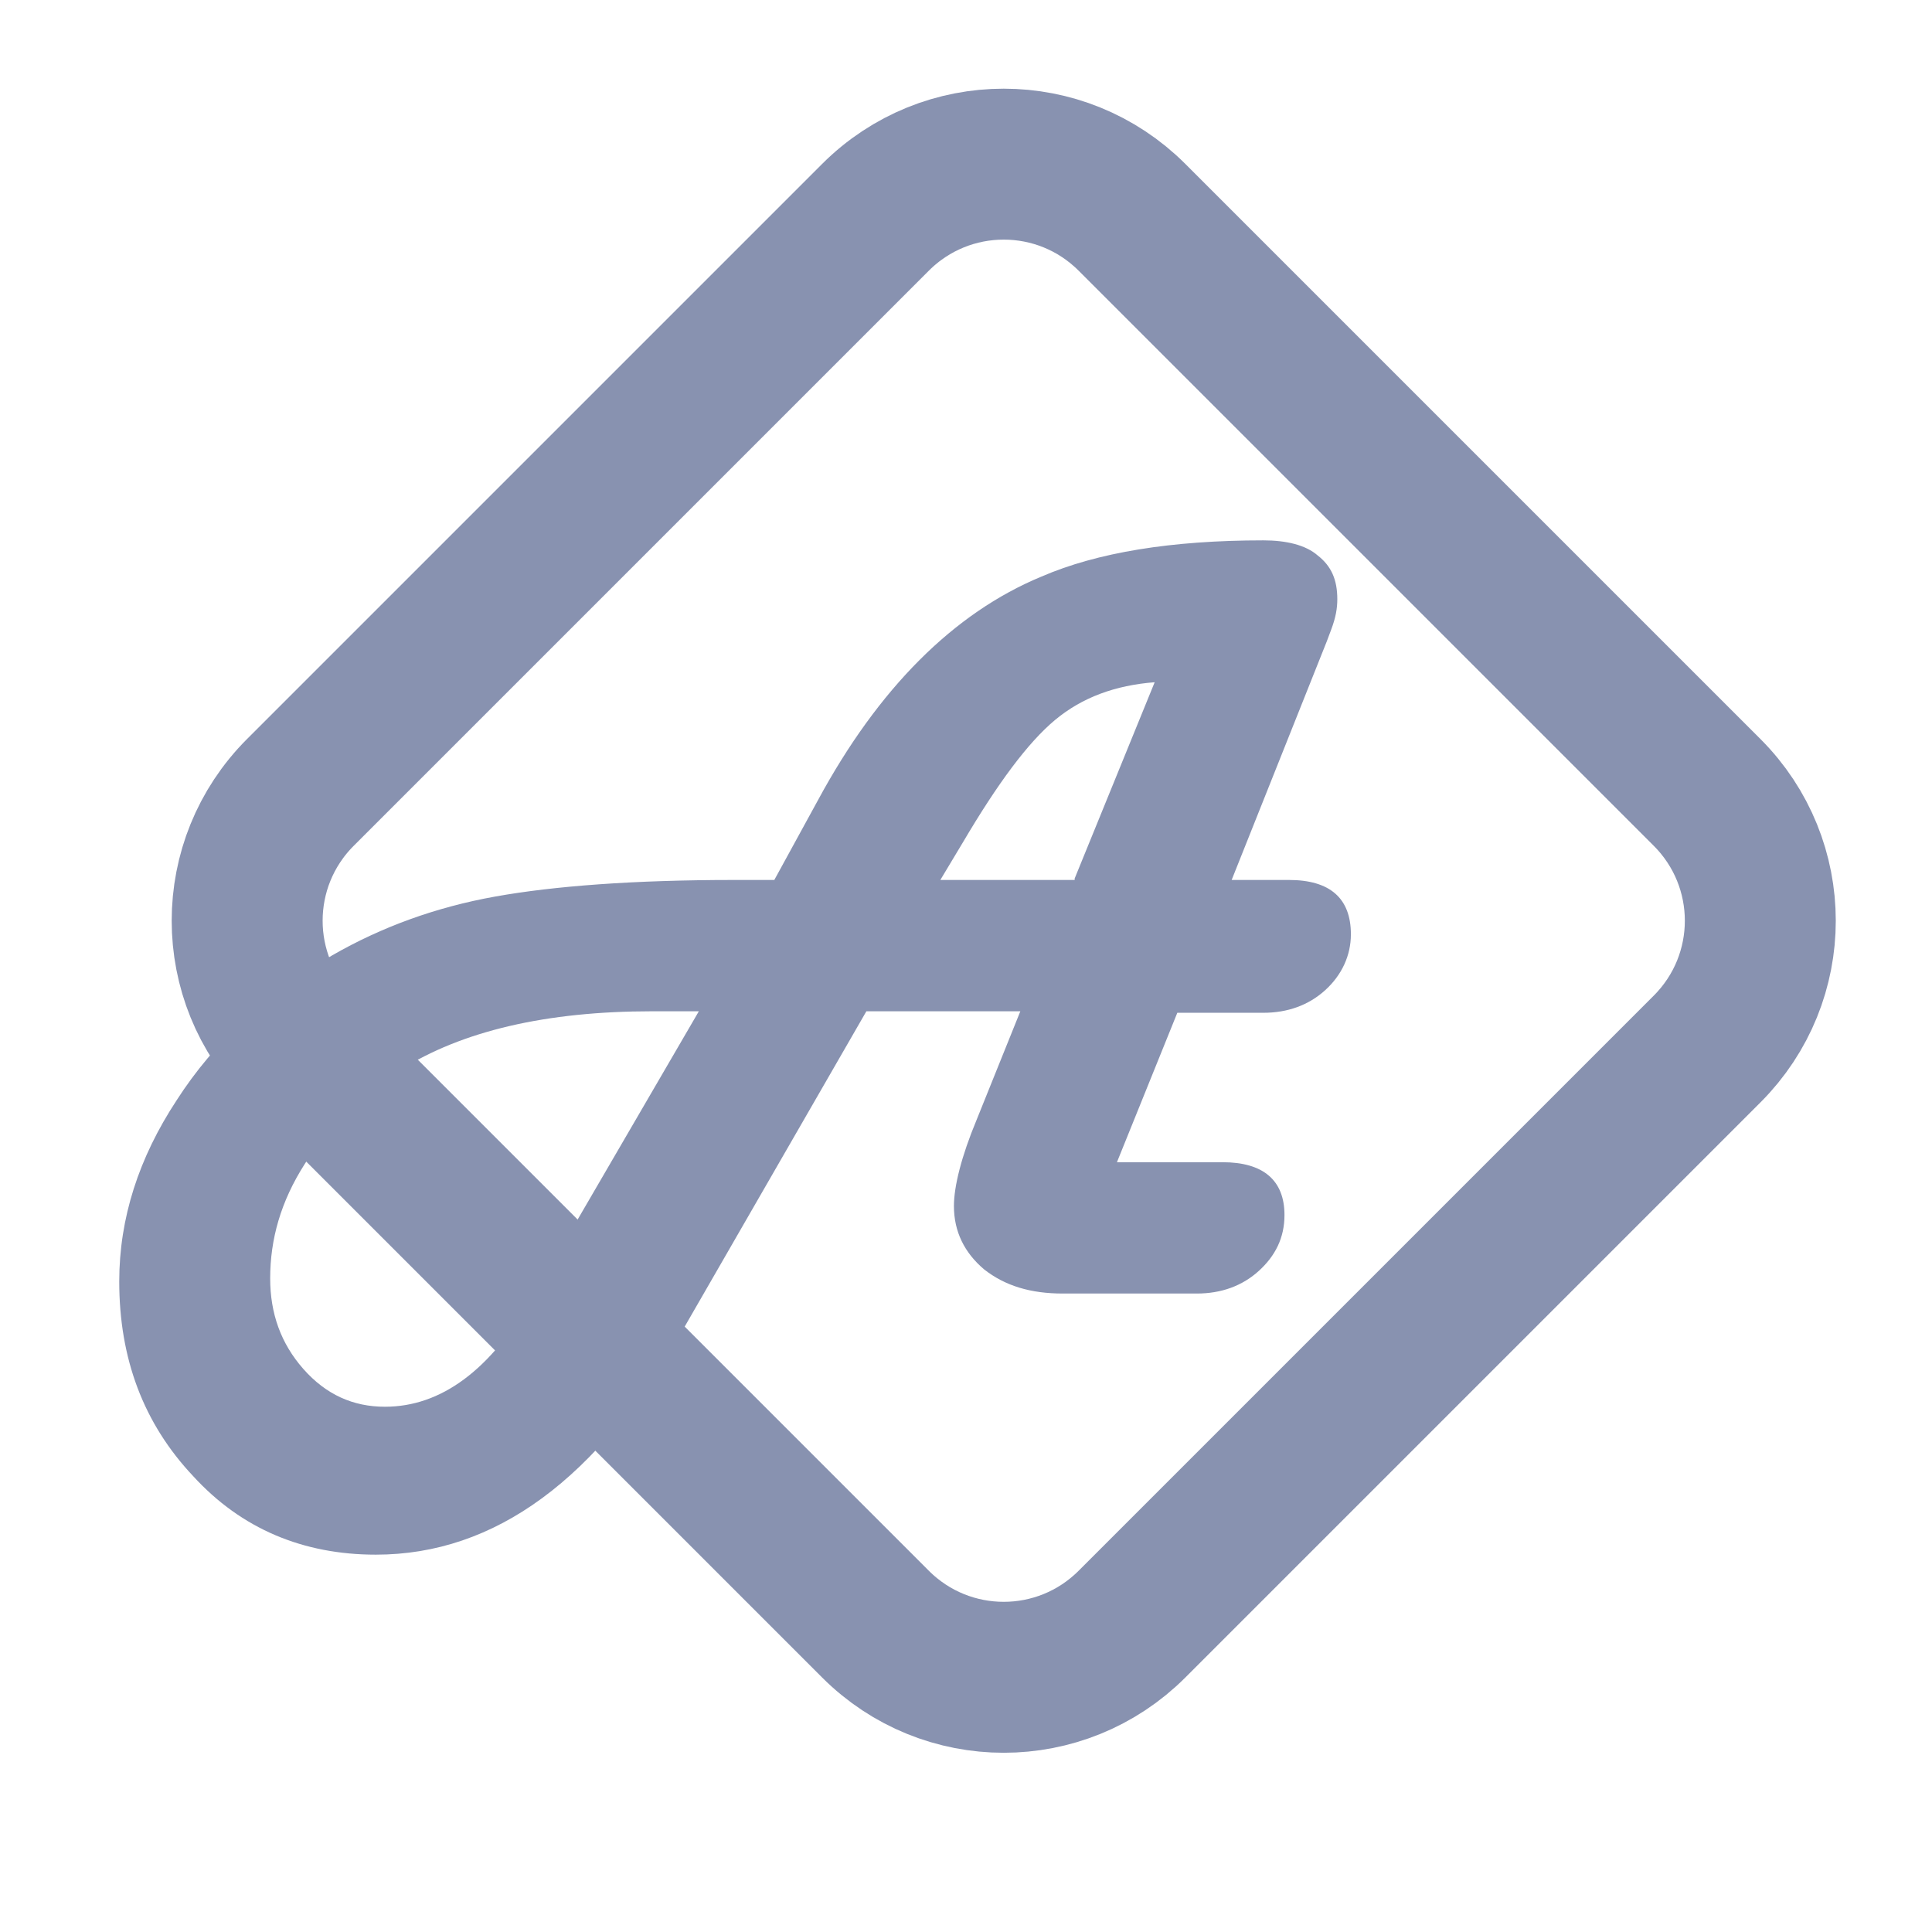 <?xml version="1.0" encoding="utf-8"?>
<!-- Generator: Adobe Illustrator 23.0.1, SVG Export Plug-In . SVG Version: 6.00 Build 0)  -->
<svg version="1.1" id="Layer_1" xmlns="http://www.w3.org/2000/svg" xmlns:xlink="http://www.w3.org/1999/xlink" x="0px" y="0px"
	 viewBox="0 0 128 128" style="enable-background:new 0 0 128 128;" xml:space="preserve">
<style type="text/css">
	.st0{fill:#8892B0;}
	.st1{fill:none;stroke:#8892B0;stroke-width:10;stroke-miterlimit:10;}
</style>
<g>
	<path class="st0" d="M67.6,67H57.4L45.3,88c-5.7,10-12.5,15-20.4,15c-4.8,0-8.9-1.7-12.1-5.2C9.5,94.3,7.9,90,7.9,84.9
		c0-4.2,1.3-8.2,3.8-12c2.5-3.9,6-7.1,10.3-9.6c3.3-1.9,6.9-3.2,10.8-3.9s9.2-1.1,15.8-1.1h2.7l2.9-5.3c4-7.4,9-12.4,14.8-14.8
		c3.7-1.6,8.6-2.4,14.7-2.4c1.5,0,2.8,0.3,3.6,1c0.9,0.7,1.3,1.6,1.3,2.9c0,0.6-0.1,1.2-0.4,2l-0.3,0.8l-6.3,15.8h2.8h1
		c2.7,0,4.1,1.2,4.1,3.6c0,1.4-0.6,2.7-1.7,3.7s-2.5,1.5-4.1,1.5h-1H78L74,77h6h1c2.7,0,4.1,1.2,4.1,3.5c0,1.5-0.6,2.7-1.7,3.7
		s-2.5,1.5-4.1,1.5h-1h-7.9c-2.1,0-3.8-0.5-5.2-1.6c-1.3-1.1-2-2.5-2-4.2c0-1.3,0.5-3.3,1.5-5.7L67.6,67z M46.3,67h-3.1
		c-7,0-12.6,1.3-16.7,3.9c-2.6,1.7-4.7,3.7-6.3,6.2c-1.6,2.5-2.3,5-2.3,7.6c0,2.3,0.7,4.3,2.2,6s3.3,2.5,5.4,2.5
		c3.7,0,7-2.4,9.8-7.3L46.3,67z M71.2,58.2l5.3-13c-2.6,0.2-4.8,1-6.6,2.5c-1.8,1.5-3.8,4.2-6.1,8.1l-1.5,2.5h8.9V58.2z"/>
</g>
<path class="st1" d="M58,107.6L19.9,69.5c-4.7-4.7-4.7-12.3,0-17L58,14.4c4.7-4.7,12.3-4.7,17,0l38.1,38.1c4.7,4.7,4.7,12.3,0,17
	L75,107.6C70.3,112.3,62.7,112.3,58,107.6z"/>
</svg>
